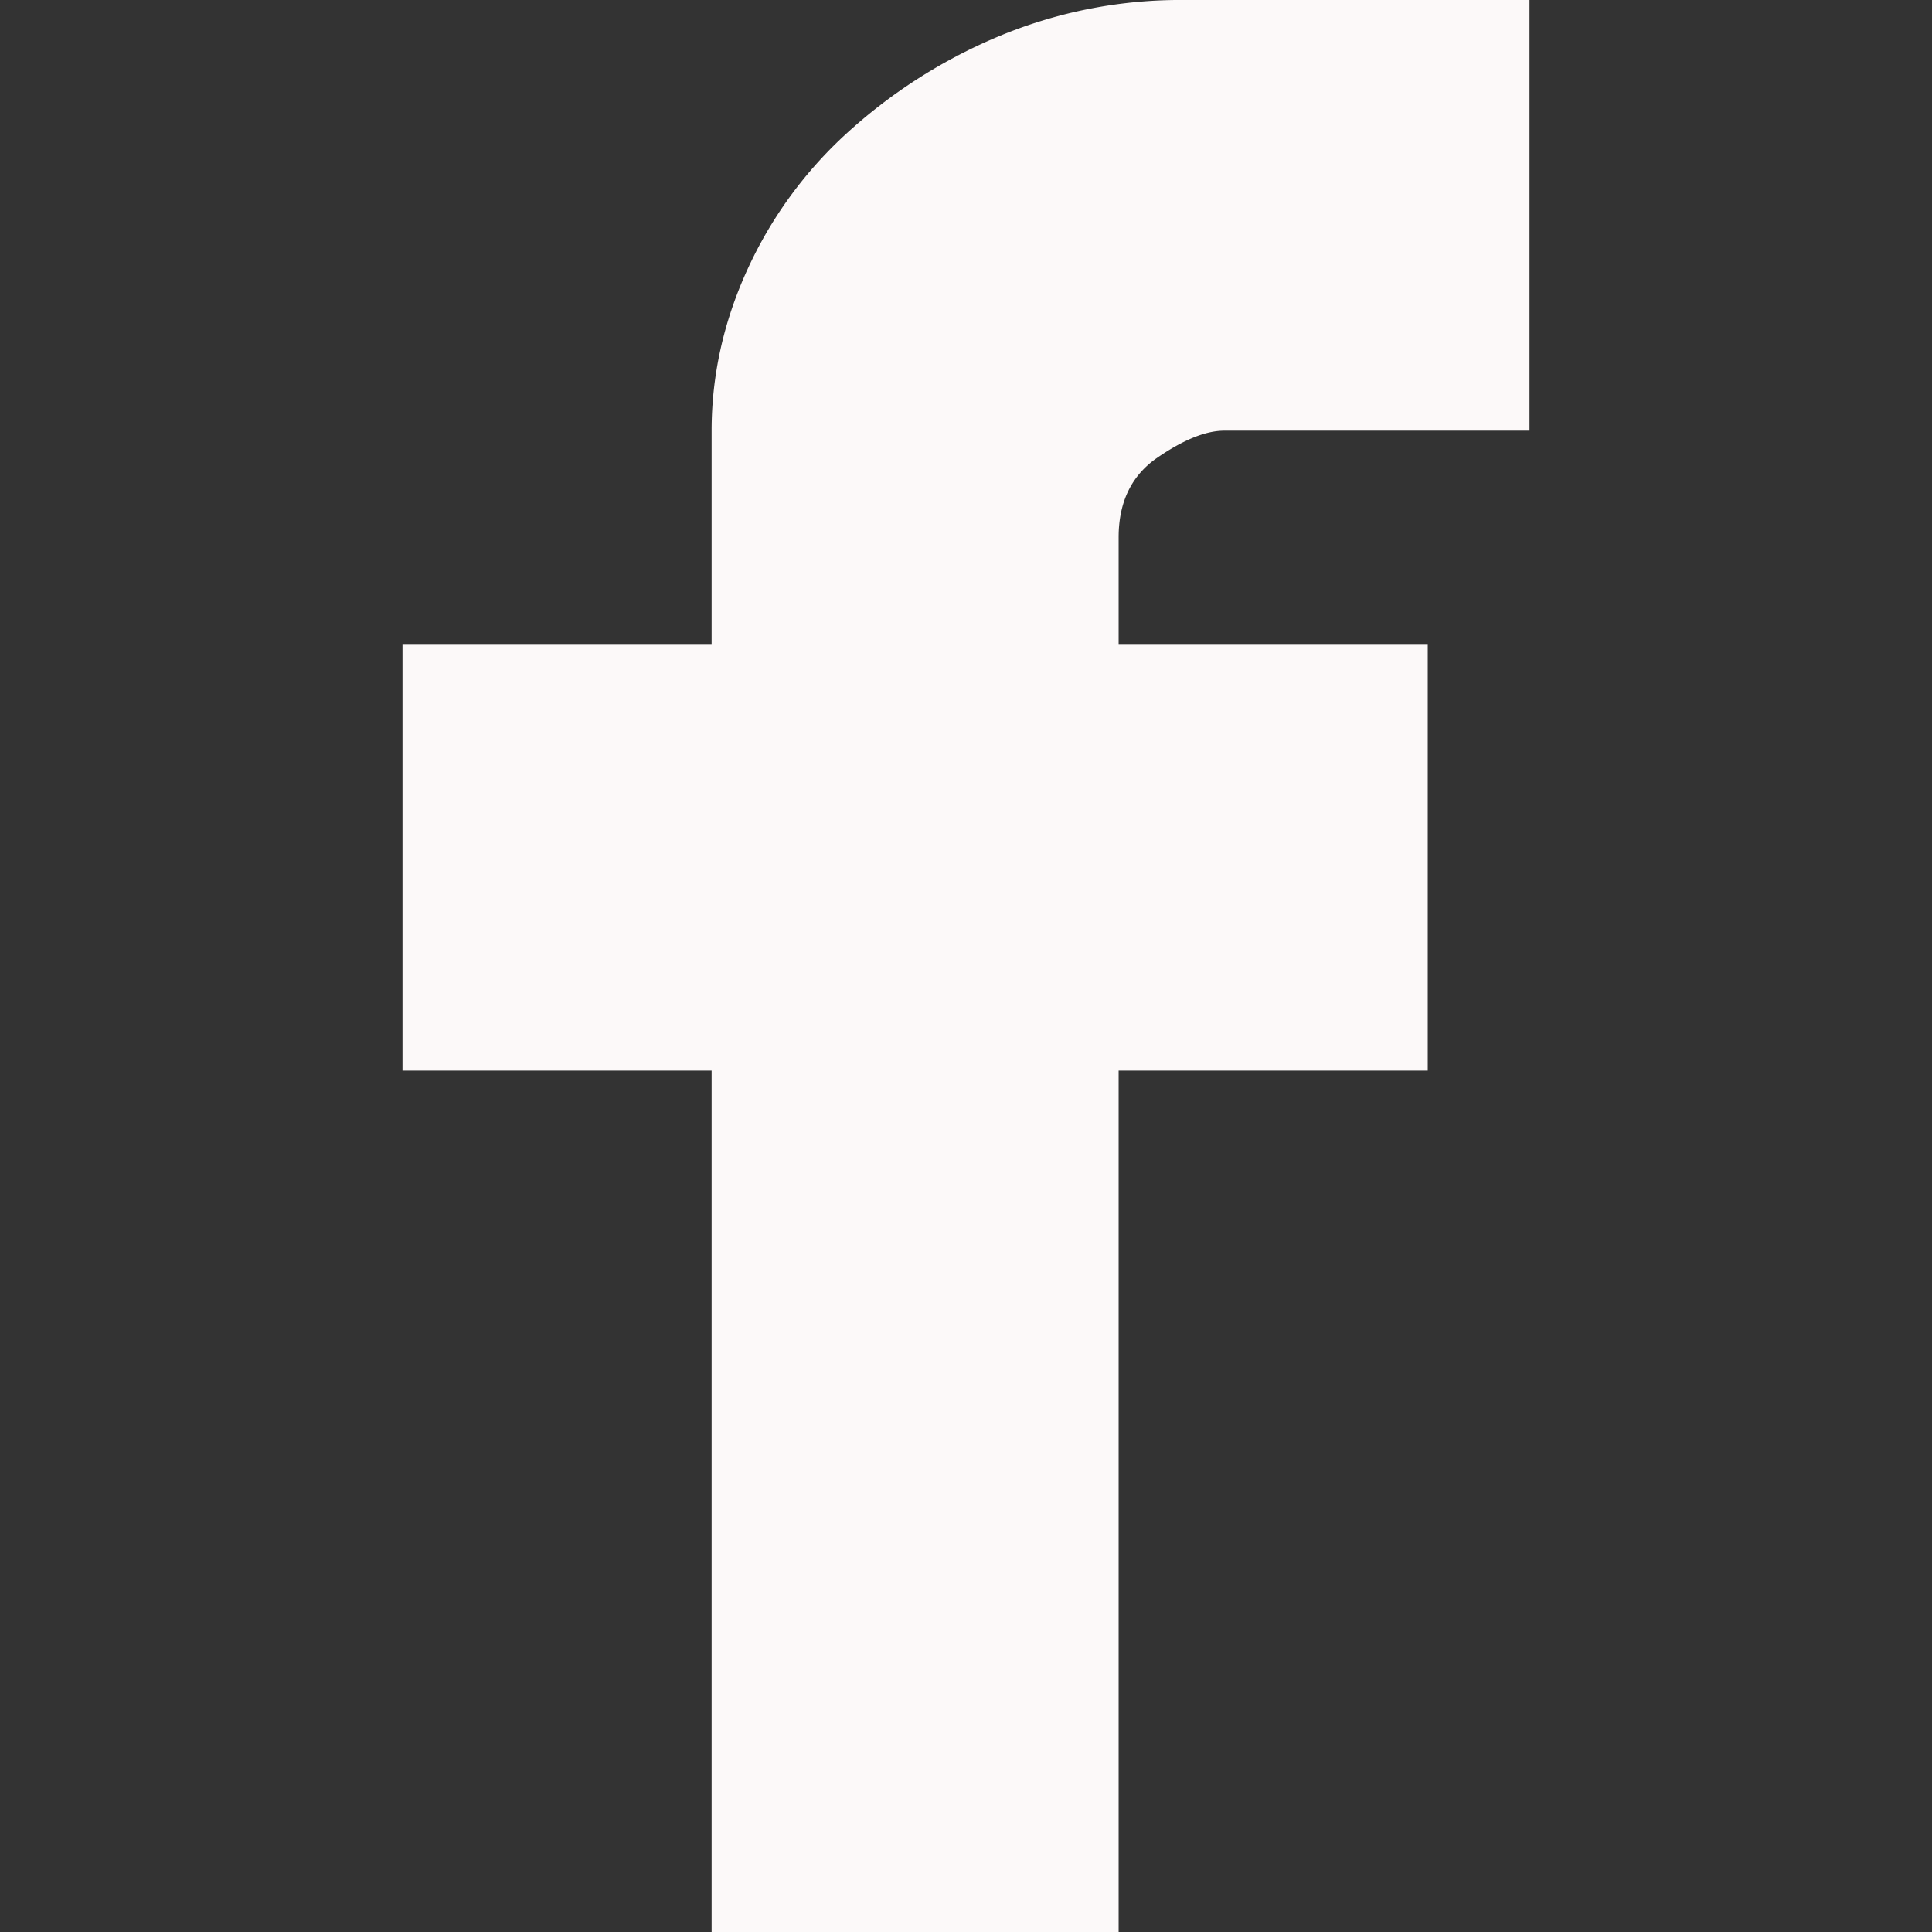 <svg width="24" height="24" fill="none" xmlns="http://www.w3.org/2000/svg"><rect width="100%" height="100%" fill="#333333" stroke="none"/><path d="M15.208 5.35c-.226 0-.502.11-.826.332-.324.22-.486.552-.486.993V8h3.84v5.3h-3.84V24H8.84V13.3H5V8h3.84V5.35c0-.68.146-1.342.438-1.987a5.231 5.231 0 0 1 1.24-1.707 6.537 6.537 0 0 1 1.87-1.197A5.858 5.858 0 0 1 14.723 0H19v5.35h-3.792z" fill="#FCF9F9"/></svg>
